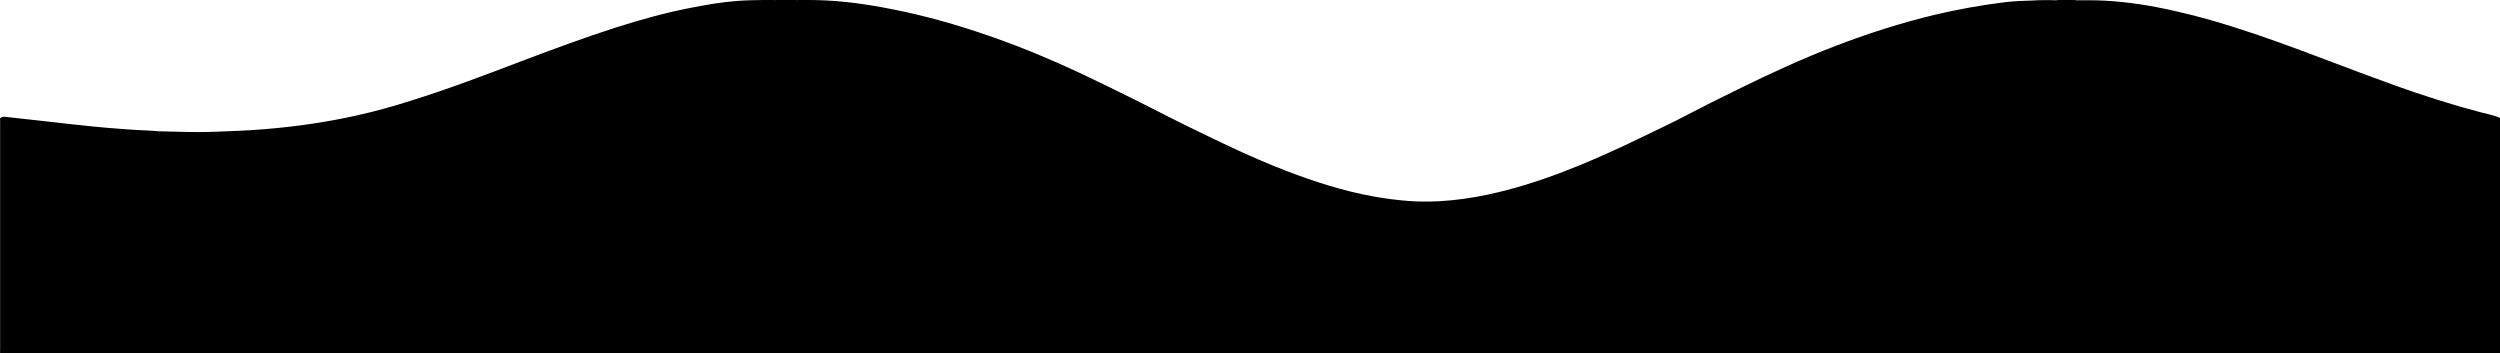 <?xml version="1.0" encoding="utf-8"?>
<!-- Generator: Adobe Illustrator 28.0.0, SVG Export Plug-In . SVG Version: 6.00 Build 0)  -->
<svg version="1.1" id="图层_1" xmlns="http://www.w3.org/2000/svg" xmlns:xlink="http://www.w3.org/1999/xlink" x="0px" y="0px"
	 viewBox="0 0 2038.6 288.2" style="enable-background:new 0 0 2038.6 288.2;" xml:space="preserve">

<path class="st0" d="M1678.2,0c4.6,0,8.9,0,13.5,0c1.7,0.5,3.5,0.1,5.2,0.2c1.1,0,2.2,0,3.3,0c0.9,0,1.9,0,2.8,0
	c18.5,0,36.8,2.1,54.9,5.5c20.8,4,41.3,9.3,61.5,15.7c25.9,8.1,51.3,17.5,76.6,27.1c19.1,7.2,38.1,14.4,57.3,21.3
	c22.6,8.1,45.4,15.4,68.6,21.5c4.3,1.1,15.9,3.7,16.7,5.1v191.8H0.3c-0.5-0.8-0.2-1.7-0.2-2.6c0-62.2,0-124.5,0-186.7
	c0-1-0.4-2.1,0.5-3c1.5-1,3.2-0.7,4.9-0.5c12.6,1.4,25.2,2.8,37.9,4.2c11,1.2,21.9,2.6,32.9,3.6c8.3,0.8,16.5,1.5,24.8,2.1
	c9.8,0.8,19.6,1,29.4,1.8c0.3,0,0.6,0,0.9,0c14.1,0.2,28.1,1,42.2,0.4c14.2-0.5,28.4-1,42.6-2.2c25.4-2.1,50.5-5.7,75.3-11.3
	c14.5-3.2,28.8-7.2,43-11.7c30.8-9.6,61-21.1,91.2-32.6c25.3-9.6,50.8-19,76.6-27.3c20.5-6.5,41.2-12.3,62.4-16.3
	c11.9-2.3,23.9-4.4,36-5.3c7.3-0.6,14.7-0.7,22-0.8c1,0,1.9,0,2.9,0c1.1,0,2.2,0,3.3,0c1.8-0.1,3.6,0.3,5.3-0.2c4.6,0,8.9,0,13.5,0
	c1.7,0.5,3.5,0.1,5.2,0.2c1.1,0,2.2,0,3.3,0c1.1,0,2.1,0,3.2,0c20.3,0,40.3,2.3,60.2,6c25.8,4.7,51,11.3,75.9,19.5
	c21.7,7.1,43.1,15.3,64,24.5c15.2,6.6,30.1,13.7,45,21c11.4,5.6,22.8,11.2,34.2,17c10,5.1,20.1,10.3,30.2,15.2
	c26.3,12.9,52.6,25.6,79.9,36.1c23.2,8.9,46.8,16.5,71.2,20.9c9.6,1.7,19.2,3,29,3.7c8.1,0.6,16.1,0.6,24.2,0.2
	c13.4-0.7,26.7-2.6,39.9-5.4c21.3-4.5,41.9-11.1,62.1-18.8c16.7-6.4,33-13.6,49.1-21.1c8.2-3.8,16.3-7.8,24.4-11.7
	c8.3-4,16.6-7.9,24.7-12.2c14.5-7.6,29.2-14.9,43.9-22.1c26-12.8,52.2-24.9,79.3-35.3c26.4-10.1,53.4-18.8,80.9-25.4
	c18.9-4.5,38-7.9,57.3-10.3c7.7-0.9,15.4-1.2,23.2-1.4c2.7-0.1,5.4-0.4,8.1-0.3c0.9,0,1.9,0,2.8,0c1.2,0,2.5,0,3.7,0
	C1674.6,0.1,1676.4,0.5,1678.2,0z"/>
<path class="st0" d="M1261.5,212.1"/>
<path class="st0" d="M1262.9,213.2"/>
</svg>
